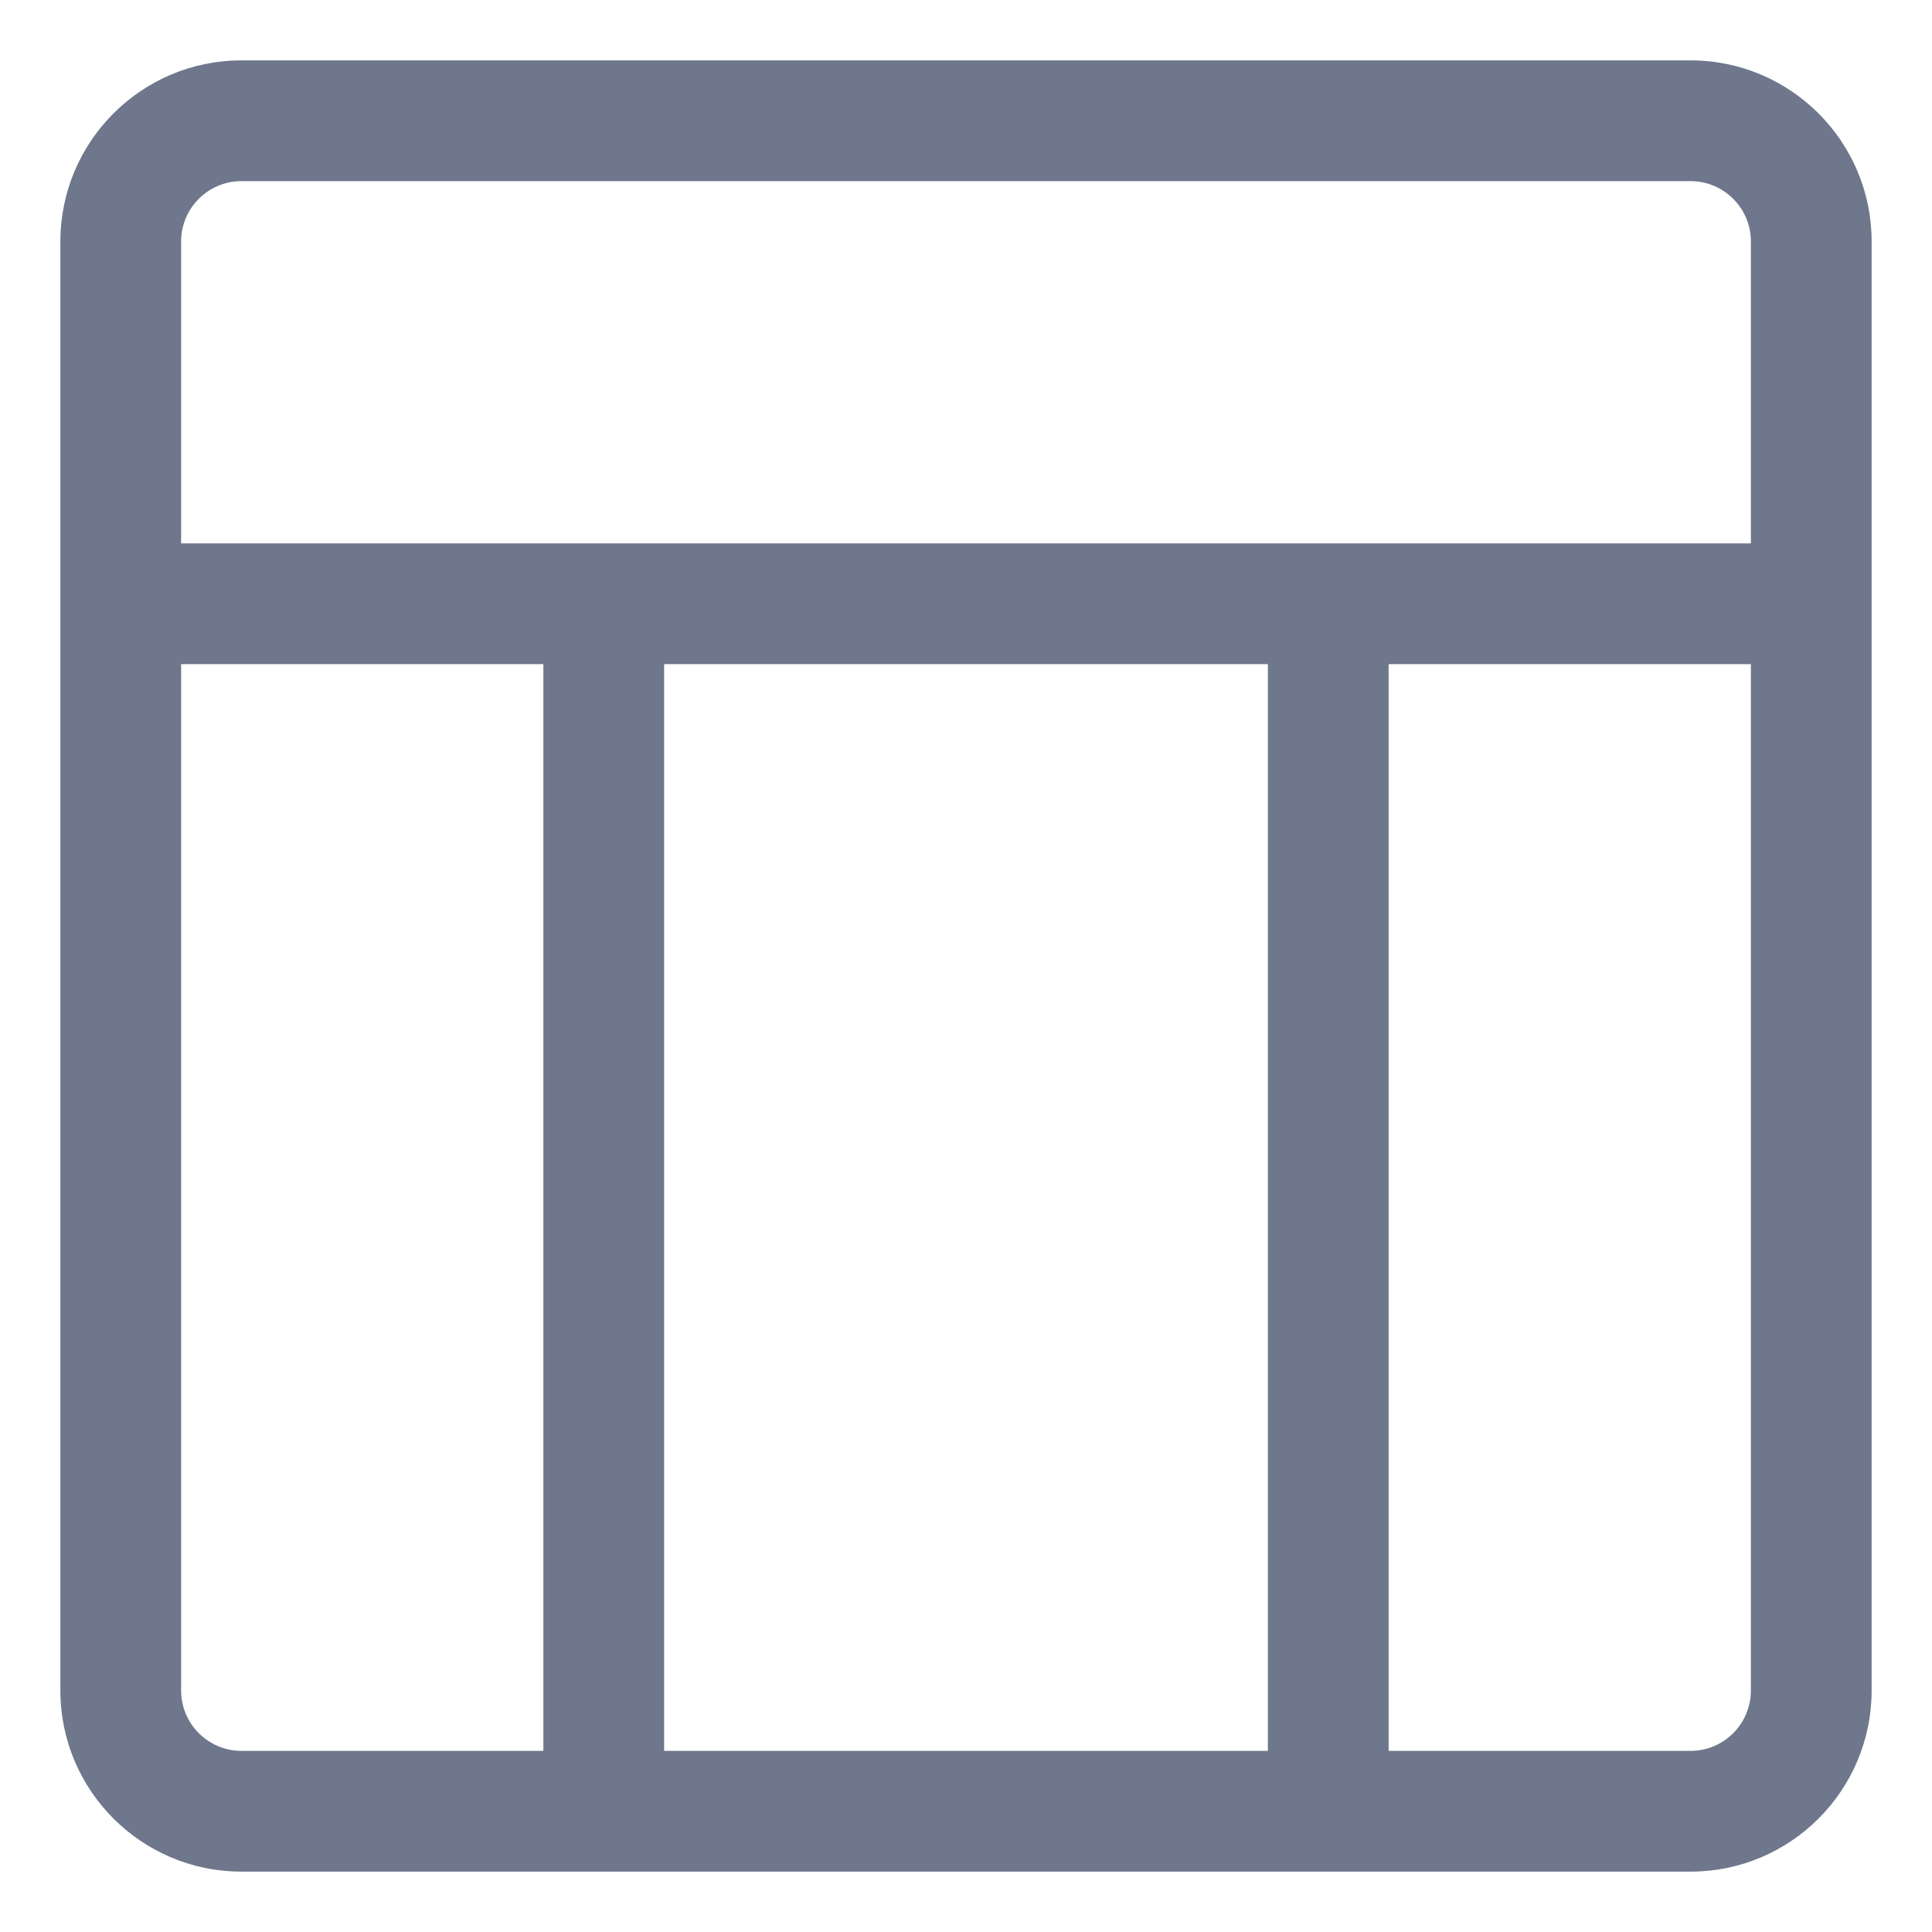 <svg width="16" height="16" viewBox="0 0 16 16" fill="none" xmlns="http://www.w3.org/2000/svg">
<g clip-path="url(#clip0_397_11478)">
<path fill-rule="evenodd" clip-rule="evenodd" d="M2 0.5C1.172 0.5 0.5 1.172 0.5 2V5V14C0.5 14.828 1.172 15.5 2 15.5H5H11H14C14.828 15.5 15.5 14.828 15.5 14V5V2C15.5 1.172 14.828 0.5 14 0.5H2ZM5.5 14.5H10.5V5.5H5.5V14.5ZM4.5 5.5V14.5H2C1.724 14.5 1.5 14.276 1.5 14V5.5H4.5ZM5 4.5H11H14.5V2C14.5 1.724 14.276 1.5 14 1.5H2C1.724 1.5 1.5 1.724 1.5 2V4.5H5ZM14 14.5H11.5V5.5H14.5V14C14.5 14.276 14.276 14.5 14 14.5Z" fill="#6E778C"/>
</g>
<defs>
<clipPath id="clip0_397_11478">
<rect width="16" height="16" fill="white"/>
</clipPath>
</defs>
</svg>
